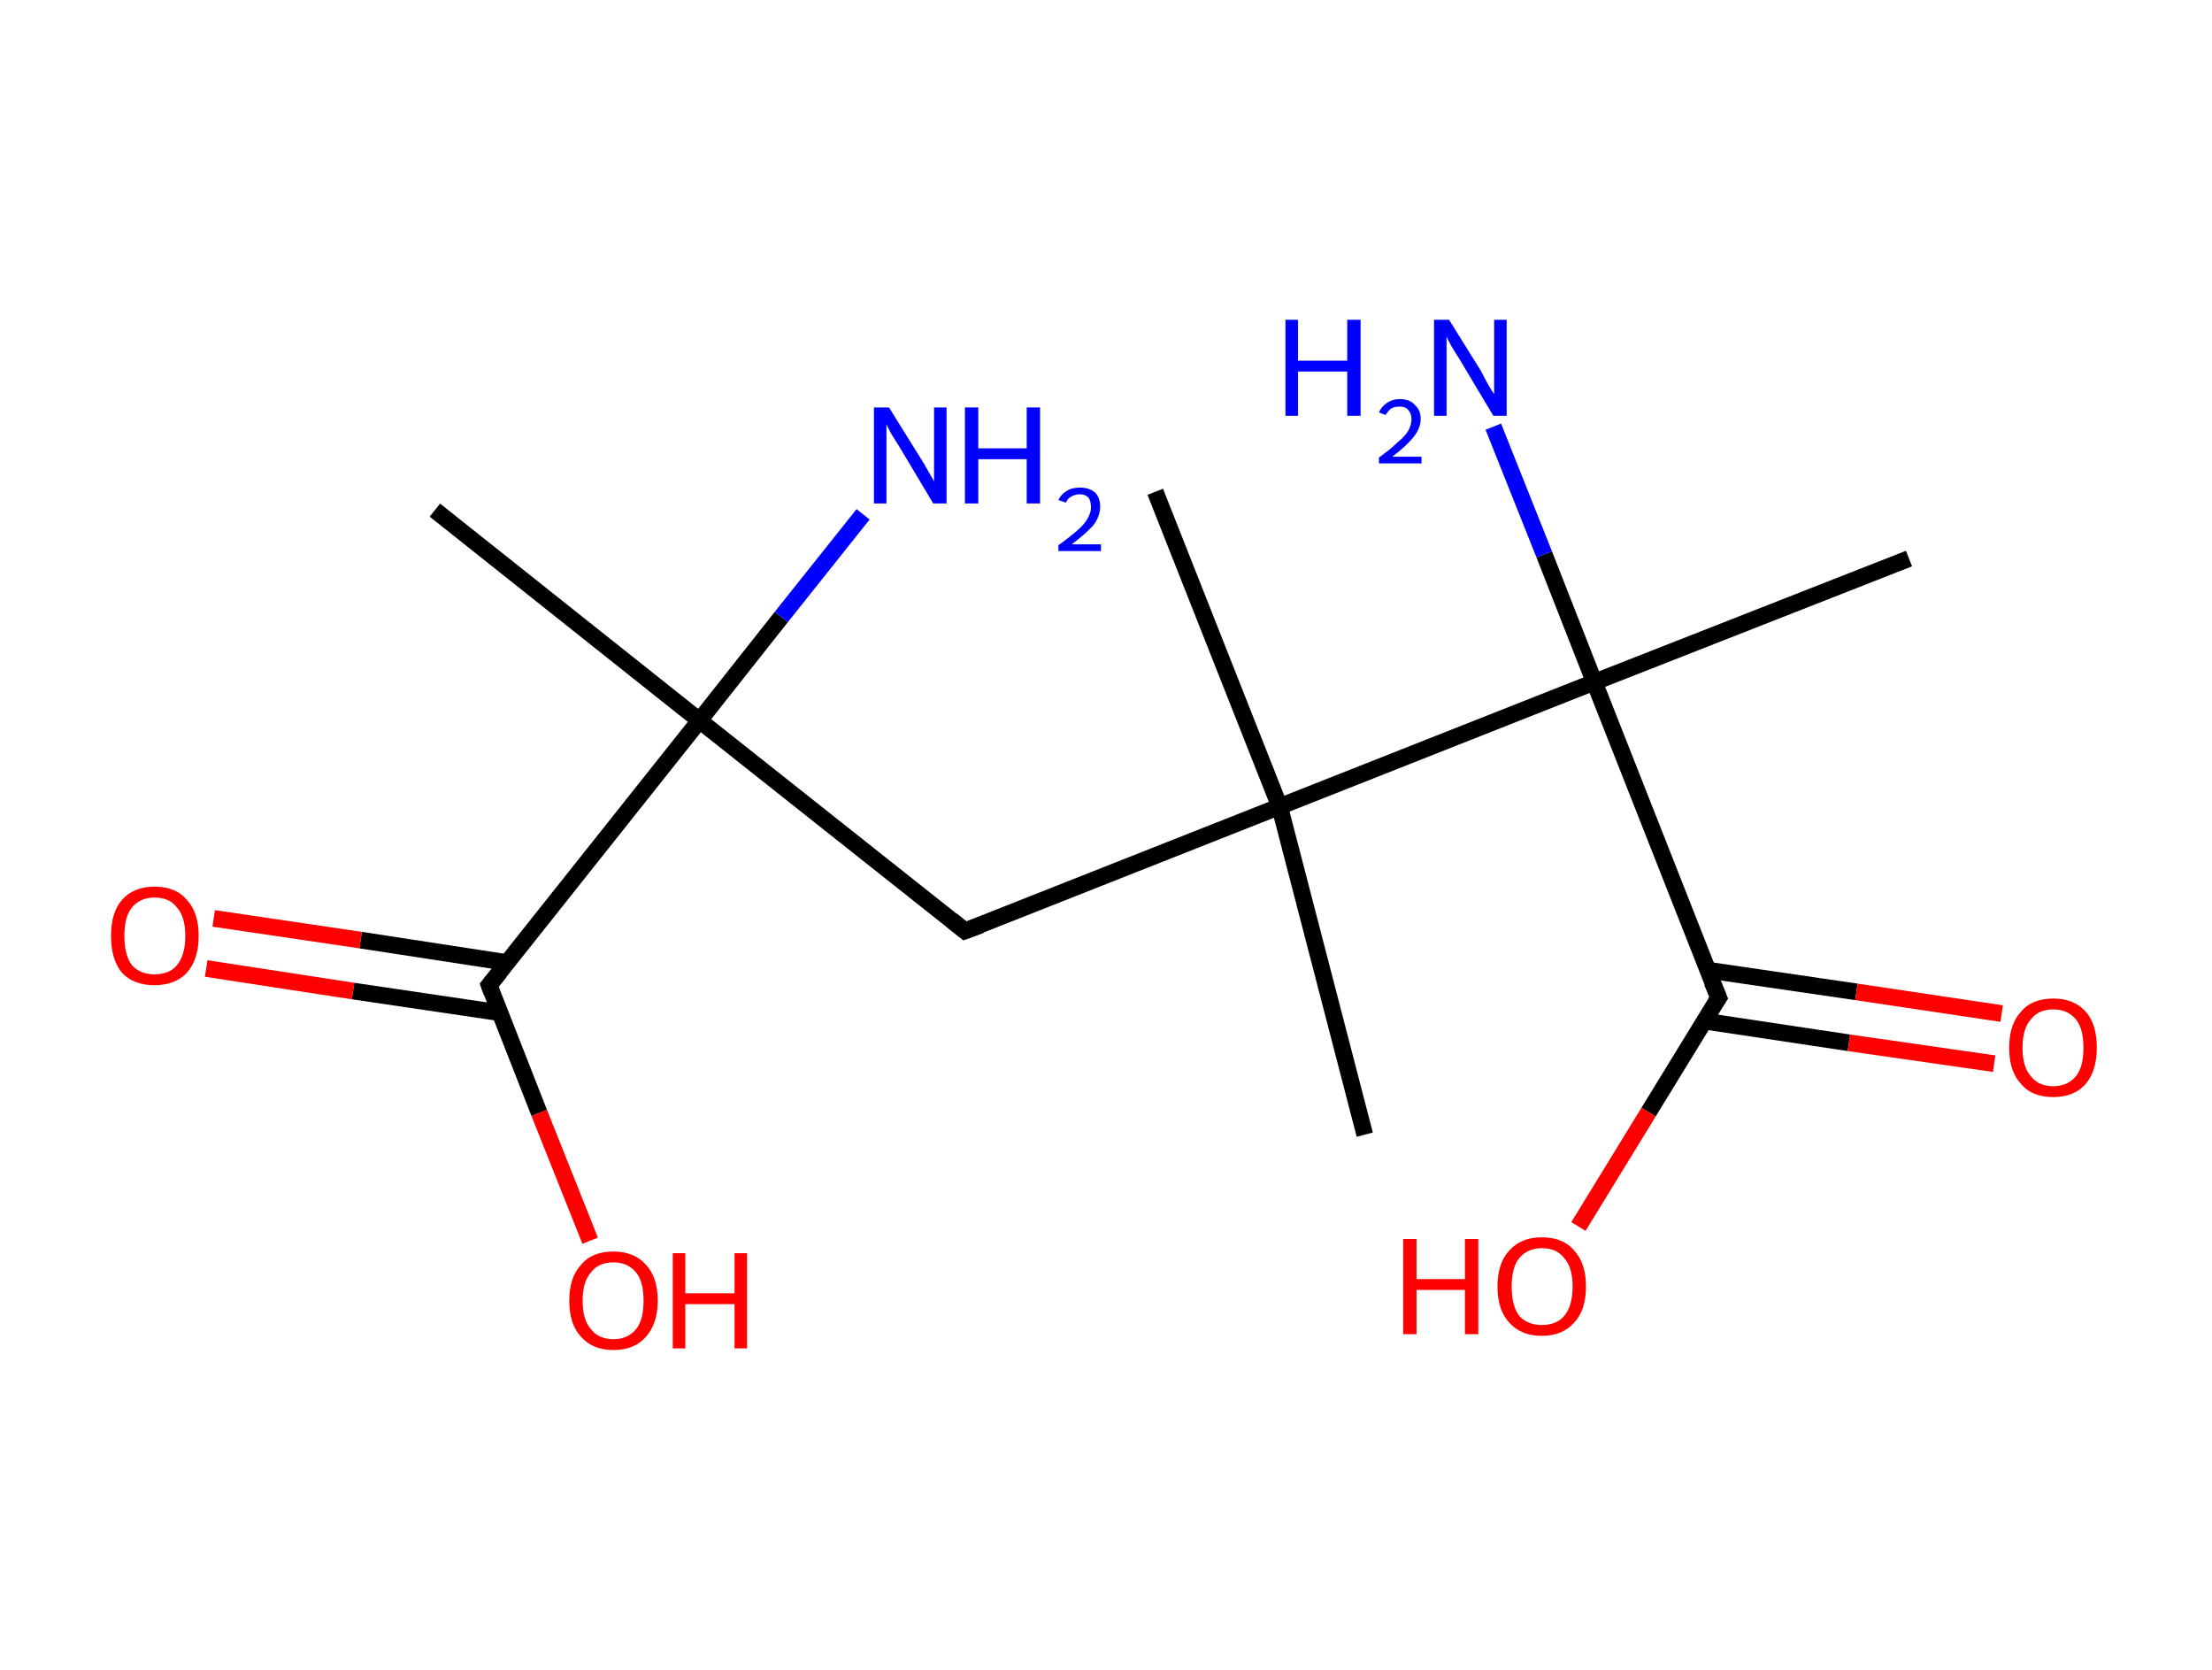 <?xml version='1.0' encoding='ASCII' standalone='yes'?>
<svg xmlns="http://www.w3.org/2000/svg" xmlns:rdkit="http://www.rdkit.org/xml" xmlns:xlink="http://www.w3.org/1999/xlink" version="1.1" baseProfile="full" xml:space="preserve" width="265px" height="200px" viewBox="0 0 265 200">
<!-- END OF HEADER -->
<rect style="opacity:1.0;fill:#FFFFFF;stroke:none" width="265.0" height="200.0" x="0.0" y="0.0"> </rect>
<path class="bond-0 atom-0 atom-1" d="M 52.1,61.1 L 83.8,86.3" style="fill:none;fill-rule:evenodd;stroke:#000000;stroke-width:2.0px;stroke-linecap:butt;stroke-linejoin:miter;stroke-opacity:1"/>
<path class="bond-1 atom-1 atom-2" d="M 83.8,86.3 L 93.6,73.9" style="fill:none;fill-rule:evenodd;stroke:#000000;stroke-width:2.0px;stroke-linecap:butt;stroke-linejoin:miter;stroke-opacity:1"/>
<path class="bond-1 atom-1 atom-2" d="M 93.6,73.9 L 103.4,61.6" style="fill:none;fill-rule:evenodd;stroke:#0000FF;stroke-width:2.0px;stroke-linecap:butt;stroke-linejoin:miter;stroke-opacity:1"/>
<path class="bond-2 atom-1 atom-3" d="M 83.8,86.3 L 115.6,111.5" style="fill:none;fill-rule:evenodd;stroke:#000000;stroke-width:2.0px;stroke-linecap:butt;stroke-linejoin:miter;stroke-opacity:1"/>
<path class="bond-3 atom-3 atom-4" d="M 115.6,111.5 L 153.3,96.6" style="fill:none;fill-rule:evenodd;stroke:#000000;stroke-width:2.0px;stroke-linecap:butt;stroke-linejoin:miter;stroke-opacity:1"/>
<path class="bond-4 atom-4 atom-5" d="M 153.3,96.6 L 138.4,58.9" style="fill:none;fill-rule:evenodd;stroke:#000000;stroke-width:2.0px;stroke-linecap:butt;stroke-linejoin:miter;stroke-opacity:1"/>
<path class="bond-5 atom-4 atom-6" d="M 153.3,96.6 L 163.5,135.9" style="fill:none;fill-rule:evenodd;stroke:#000000;stroke-width:2.0px;stroke-linecap:butt;stroke-linejoin:miter;stroke-opacity:1"/>
<path class="bond-6 atom-4 atom-7" d="M 153.3,96.6 L 191.0,81.7" style="fill:none;fill-rule:evenodd;stroke:#000000;stroke-width:2.0px;stroke-linecap:butt;stroke-linejoin:miter;stroke-opacity:1"/>
<path class="bond-7 atom-7 atom-8" d="M 191.0,81.7 L 228.7,66.9" style="fill:none;fill-rule:evenodd;stroke:#000000;stroke-width:2.0px;stroke-linecap:butt;stroke-linejoin:miter;stroke-opacity:1"/>
<path class="bond-8 atom-7 atom-9" d="M 191.0,81.7 L 185.0,66.4" style="fill:none;fill-rule:evenodd;stroke:#000000;stroke-width:2.0px;stroke-linecap:butt;stroke-linejoin:miter;stroke-opacity:1"/>
<path class="bond-8 atom-7 atom-9" d="M 185.0,66.4 L 178.9,51.1" style="fill:none;fill-rule:evenodd;stroke:#0000FF;stroke-width:2.0px;stroke-linecap:butt;stroke-linejoin:miter;stroke-opacity:1"/>
<path class="bond-9 atom-7 atom-10" d="M 191.0,81.7 L 205.9,119.5" style="fill:none;fill-rule:evenodd;stroke:#000000;stroke-width:2.0px;stroke-linecap:butt;stroke-linejoin:miter;stroke-opacity:1"/>
<path class="bond-10 atom-10 atom-11" d="M 204.2,122.3 L 221.5,124.9" style="fill:none;fill-rule:evenodd;stroke:#000000;stroke-width:2.0px;stroke-linecap:butt;stroke-linejoin:miter;stroke-opacity:1"/>
<path class="bond-10 atom-10 atom-11" d="M 221.5,124.9 L 238.9,127.4" style="fill:none;fill-rule:evenodd;stroke:#FF0000;stroke-width:2.0px;stroke-linecap:butt;stroke-linejoin:miter;stroke-opacity:1"/>
<path class="bond-10 atom-10 atom-11" d="M 204.6,116.2 L 222.4,118.8" style="fill:none;fill-rule:evenodd;stroke:#000000;stroke-width:2.0px;stroke-linecap:butt;stroke-linejoin:miter;stroke-opacity:1"/>
<path class="bond-10 atom-10 atom-11" d="M 222.4,118.8 L 239.8,121.4" style="fill:none;fill-rule:evenodd;stroke:#FF0000;stroke-width:2.0px;stroke-linecap:butt;stroke-linejoin:miter;stroke-opacity:1"/>
<path class="bond-11 atom-10 atom-12" d="M 205.9,119.5 L 197.5,133.2" style="fill:none;fill-rule:evenodd;stroke:#000000;stroke-width:2.0px;stroke-linecap:butt;stroke-linejoin:miter;stroke-opacity:1"/>
<path class="bond-11 atom-10 atom-12" d="M 197.5,133.2 L 189.1,146.9" style="fill:none;fill-rule:evenodd;stroke:#FF0000;stroke-width:2.0px;stroke-linecap:butt;stroke-linejoin:miter;stroke-opacity:1"/>
<path class="bond-12 atom-1 atom-13" d="M 83.8,86.3 L 58.6,118.0" style="fill:none;fill-rule:evenodd;stroke:#000000;stroke-width:2.0px;stroke-linecap:butt;stroke-linejoin:miter;stroke-opacity:1"/>
<path class="bond-13 atom-13 atom-14" d="M 60.8,115.3 L 43.2,112.6" style="fill:none;fill-rule:evenodd;stroke:#000000;stroke-width:2.0px;stroke-linecap:butt;stroke-linejoin:miter;stroke-opacity:1"/>
<path class="bond-13 atom-13 atom-14" d="M 43.2,112.6 L 25.6,110.0" style="fill:none;fill-rule:evenodd;stroke:#FF0000;stroke-width:2.0px;stroke-linecap:butt;stroke-linejoin:miter;stroke-opacity:1"/>
<path class="bond-13 atom-13 atom-14" d="M 59.9,121.3 L 42.3,118.7" style="fill:none;fill-rule:evenodd;stroke:#000000;stroke-width:2.0px;stroke-linecap:butt;stroke-linejoin:miter;stroke-opacity:1"/>
<path class="bond-13 atom-13 atom-14" d="M 42.3,118.7 L 24.7,116.0" style="fill:none;fill-rule:evenodd;stroke:#FF0000;stroke-width:2.0px;stroke-linecap:butt;stroke-linejoin:miter;stroke-opacity:1"/>
<path class="bond-14 atom-13 atom-15" d="M 58.6,118.0 L 64.6,133.3" style="fill:none;fill-rule:evenodd;stroke:#000000;stroke-width:2.0px;stroke-linecap:butt;stroke-linejoin:miter;stroke-opacity:1"/>
<path class="bond-14 atom-13 atom-15" d="M 64.6,133.3 L 70.7,148.6" style="fill:none;fill-rule:evenodd;stroke:#FF0000;stroke-width:2.0px;stroke-linecap:butt;stroke-linejoin:miter;stroke-opacity:1"/>
<path d="M 114.0,110.2 L 115.6,111.5 L 117.5,110.8" style="fill:none;stroke:#000000;stroke-width:2.0px;stroke-linecap:butt;stroke-linejoin:miter;stroke-opacity:1;"/>
<path d="M 205.1,117.6 L 205.9,119.5 L 205.5,120.1" style="fill:none;stroke:#000000;stroke-width:2.0px;stroke-linecap:butt;stroke-linejoin:miter;stroke-opacity:1;"/>
<path d="M 59.9,116.4 L 58.6,118.0 L 58.9,118.8" style="fill:none;stroke:#000000;stroke-width:2.0px;stroke-linecap:butt;stroke-linejoin:miter;stroke-opacity:1;"/>
<path class="atom-2" d="M 106.5 48.8 L 110.3 54.9 Q 110.7 55.5, 111.3 56.6 Q 111.9 57.6, 111.9 57.7 L 111.9 48.8 L 113.4 48.8 L 113.4 60.3 L 111.8 60.3 L 107.8 53.6 Q 107.3 52.8, 106.8 52.0 Q 106.3 51.1, 106.2 50.8 L 106.2 60.3 L 104.7 60.3 L 104.7 48.8 L 106.5 48.8 " fill="#0000FF"/>
<path class="atom-2" d="M 115.6 48.8 L 117.2 48.8 L 117.2 53.7 L 123.0 53.7 L 123.0 48.8 L 124.6 48.8 L 124.6 60.3 L 123.0 60.3 L 123.0 55.0 L 117.2 55.0 L 117.2 60.3 L 115.6 60.3 L 115.6 48.8 " fill="#0000FF"/>
<path class="atom-2" d="M 126.8 59.9 Q 127.1 59.2, 127.8 58.8 Q 128.4 58.4, 129.4 58.4 Q 130.5 58.4, 131.2 59.0 Q 131.8 59.6, 131.8 60.7 Q 131.8 61.8, 131.0 62.9 Q 130.1 63.9, 128.4 65.2 L 131.9 65.2 L 131.9 66.0 L 126.8 66.0 L 126.8 65.3 Q 128.2 64.3, 129.1 63.5 Q 129.9 62.8, 130.3 62.1 Q 130.7 61.4, 130.7 60.8 Q 130.7 60.0, 130.4 59.6 Q 130.0 59.2, 129.4 59.2 Q 128.8 59.2, 128.3 59.5 Q 127.9 59.7, 127.7 60.2 L 126.8 59.9 " fill="#0000FF"/>
<path class="atom-9" d="M 154.0 38.3 L 155.5 38.3 L 155.5 43.2 L 161.4 43.2 L 161.4 38.3 L 163.0 38.3 L 163.0 49.8 L 161.4 49.8 L 161.4 44.5 L 155.5 44.5 L 155.5 49.8 L 154.0 49.8 L 154.0 38.3 " fill="#0000FF"/>
<path class="atom-9" d="M 165.2 49.4 Q 165.5 48.7, 166.1 48.3 Q 166.8 47.8, 167.7 47.8 Q 168.9 47.8, 169.5 48.5 Q 170.2 49.1, 170.2 50.2 Q 170.2 51.3, 169.3 52.4 Q 168.5 53.4, 166.8 54.7 L 170.3 54.7 L 170.3 55.5 L 165.2 55.5 L 165.2 54.8 Q 166.6 53.8, 167.4 53.0 Q 168.3 52.3, 168.7 51.6 Q 169.1 50.9, 169.1 50.2 Q 169.1 49.5, 168.7 49.1 Q 168.4 48.7, 167.7 48.7 Q 167.1 48.7, 166.7 48.9 Q 166.3 49.2, 166.0 49.7 L 165.2 49.4 " fill="#0000FF"/>
<path class="atom-9" d="M 173.6 38.3 L 177.4 44.4 Q 177.7 45.0, 178.3 46.1 Q 178.9 47.1, 179.0 47.2 L 179.0 38.3 L 180.5 38.3 L 180.5 49.8 L 178.9 49.8 L 174.9 43.1 Q 174.4 42.3, 173.9 41.5 Q 173.4 40.6, 173.3 40.3 L 173.3 49.8 L 171.8 49.8 L 171.8 38.3 L 173.6 38.3 " fill="#0000FF"/>
<path class="atom-11" d="M 240.7 125.5 Q 240.7 122.7, 242.1 121.2 Q 243.4 119.6, 246.0 119.6 Q 248.5 119.6, 249.9 121.2 Q 251.2 122.7, 251.2 125.5 Q 251.2 128.2, 249.9 129.8 Q 248.5 131.4, 246.0 131.4 Q 243.4 131.4, 242.1 129.8 Q 240.7 128.3, 240.7 125.5 M 246.0 130.1 Q 247.7 130.1, 248.7 128.9 Q 249.6 127.8, 249.6 125.5 Q 249.6 123.2, 248.7 122.1 Q 247.7 120.9, 246.0 120.9 Q 244.2 120.9, 243.3 122.1 Q 242.3 123.2, 242.3 125.5 Q 242.3 127.8, 243.3 128.9 Q 244.2 130.1, 246.0 130.1 " fill="#FF0000"/>
<path class="atom-12" d="M 168.1 148.4 L 169.7 148.4 L 169.7 153.2 L 175.5 153.2 L 175.5 148.4 L 177.1 148.4 L 177.1 159.8 L 175.5 159.8 L 175.5 154.5 L 169.7 154.5 L 169.7 159.8 L 168.1 159.8 L 168.1 148.4 " fill="#FF0000"/>
<path class="atom-12" d="M 179.4 154.1 Q 179.4 151.3, 180.8 149.8 Q 182.2 148.2, 184.7 148.2 Q 187.3 148.2, 188.6 149.8 Q 190.0 151.3, 190.0 154.1 Q 190.0 156.9, 188.6 158.4 Q 187.2 160.0, 184.7 160.0 Q 182.2 160.0, 180.8 158.4 Q 179.4 156.9, 179.4 154.1 M 184.7 158.7 Q 186.5 158.7, 187.4 157.6 Q 188.4 156.4, 188.4 154.1 Q 188.4 151.8, 187.4 150.7 Q 186.5 149.5, 184.7 149.5 Q 183.0 149.5, 182.0 150.7 Q 181.1 151.8, 181.1 154.1 Q 181.1 156.4, 182.0 157.6 Q 183.0 158.7, 184.7 158.7 " fill="#FF0000"/>
<path class="atom-14" d="M 13.3 112.1 Q 13.3 109.3, 14.6 107.8 Q 16.0 106.2, 18.5 106.2 Q 21.1 106.2, 22.4 107.8 Q 23.8 109.3, 23.8 112.1 Q 23.8 114.9, 22.4 116.5 Q 21.0 118.0, 18.5 118.0 Q 16.0 118.0, 14.6 116.5 Q 13.3 114.9, 13.3 112.1 M 18.5 116.7 Q 20.3 116.7, 21.2 115.6 Q 22.2 114.4, 22.2 112.1 Q 22.2 109.8, 21.2 108.7 Q 20.3 107.5, 18.5 107.5 Q 16.8 107.5, 15.8 108.7 Q 14.9 109.8, 14.9 112.1 Q 14.9 114.4, 15.8 115.6 Q 16.8 116.7, 18.5 116.7 " fill="#FF0000"/>
<path class="atom-15" d="M 68.2 155.8 Q 68.2 153.0, 69.6 151.5 Q 70.9 149.9, 73.5 149.9 Q 76.0 149.9, 77.4 151.5 Q 78.8 153.0, 78.8 155.8 Q 78.8 158.5, 77.4 160.1 Q 76.0 161.7, 73.5 161.7 Q 71.0 161.7, 69.6 160.1 Q 68.2 158.6, 68.2 155.8 M 73.5 160.4 Q 75.2 160.4, 76.2 159.2 Q 77.1 158.1, 77.1 155.8 Q 77.1 153.5, 76.2 152.4 Q 75.2 151.2, 73.5 151.2 Q 71.7 151.2, 70.8 152.4 Q 69.8 153.5, 69.8 155.8 Q 69.8 158.1, 70.8 159.2 Q 71.7 160.4, 73.5 160.4 " fill="#FF0000"/>
<path class="atom-15" d="M 80.6 150.1 L 82.1 150.1 L 82.1 154.9 L 88.0 154.9 L 88.0 150.1 L 89.5 150.1 L 89.5 161.5 L 88.0 161.5 L 88.0 156.2 L 82.1 156.2 L 82.1 161.5 L 80.6 161.5 L 80.6 150.1 " fill="#FF0000"/>
</svg>
